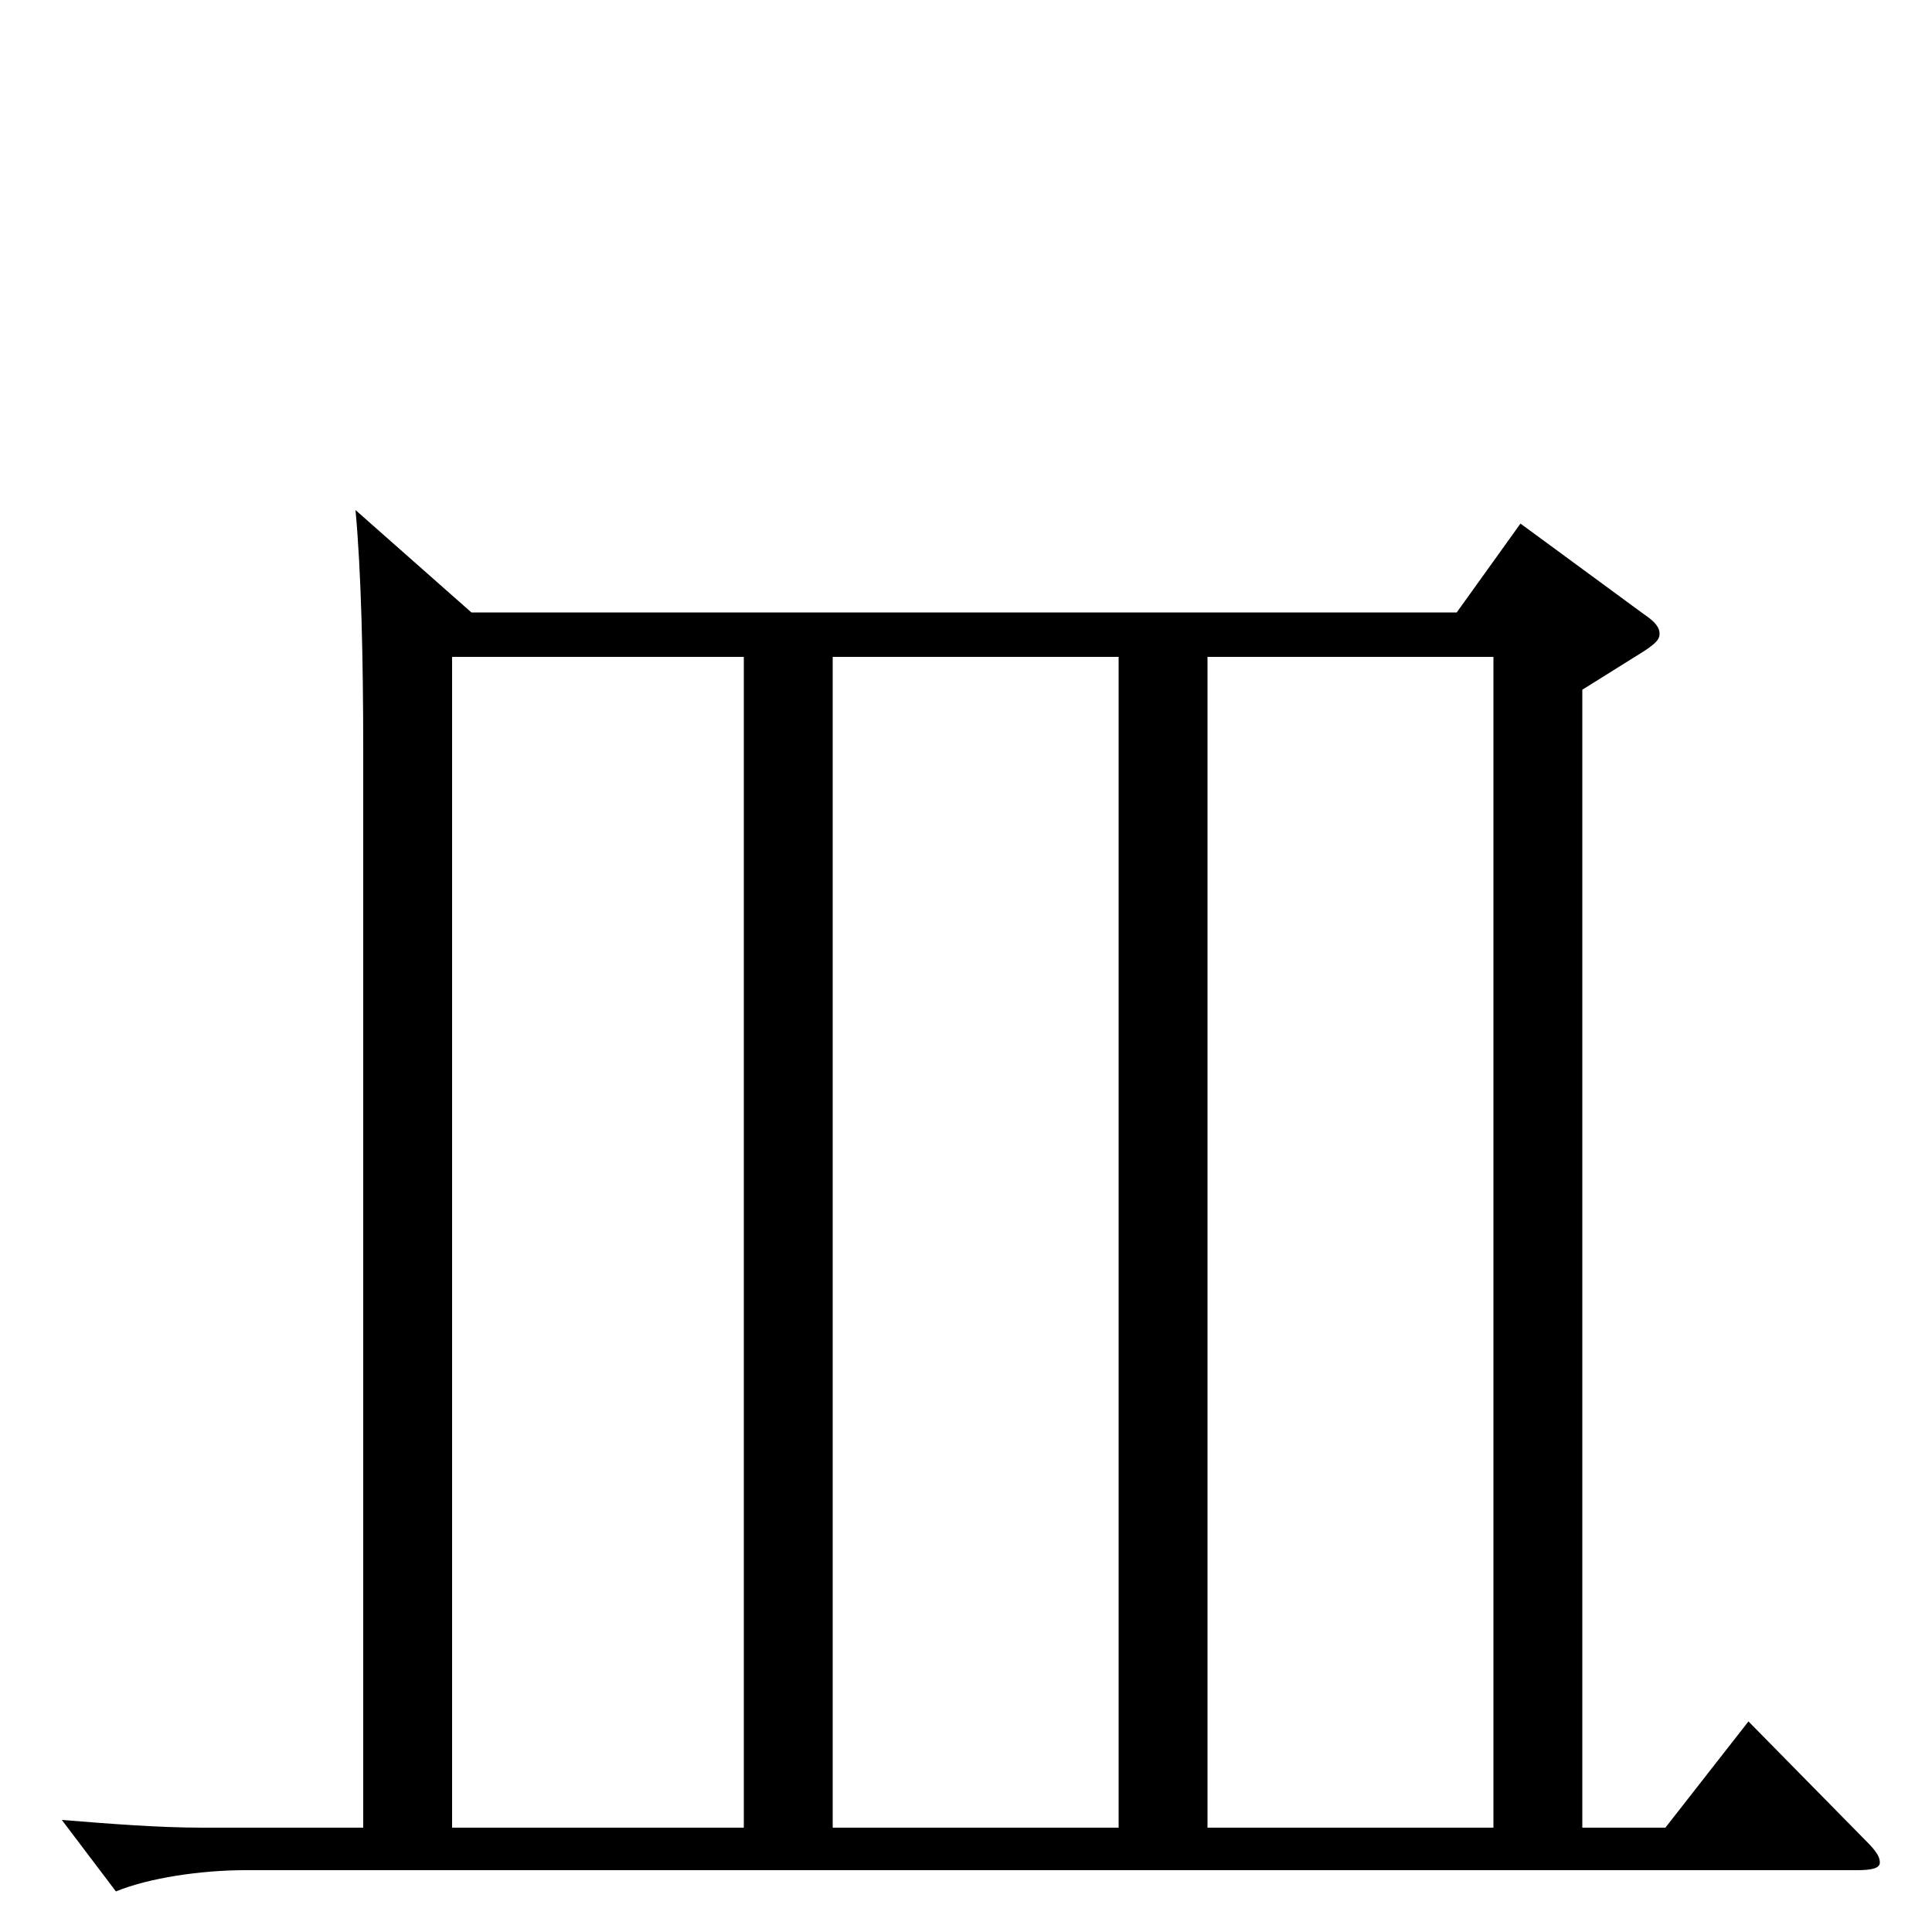 <svg xmlns="http://www.w3.org/2000/svg" viewBox="0 -1000 1000 1000">
	<path fill="#000000" d="M905 -109L862 -54H819V-643L851 -663C857 -667 859 -669 859 -672C859 -675 857 -678 851 -682L787 -729L754 -683H244L184 -736C187 -704 188 -658 188 -612V-54H105C82 -54 57 -56 32 -58L60 -21C77 -28 104 -32 127 -32H961C969 -32 973 -33 973 -36C973 -39 971 -42 966 -47ZM431 -54V-660H579V-54ZM625 -54V-660H773V-54ZM234 -54V-660H385V-54Z"/>
</svg>